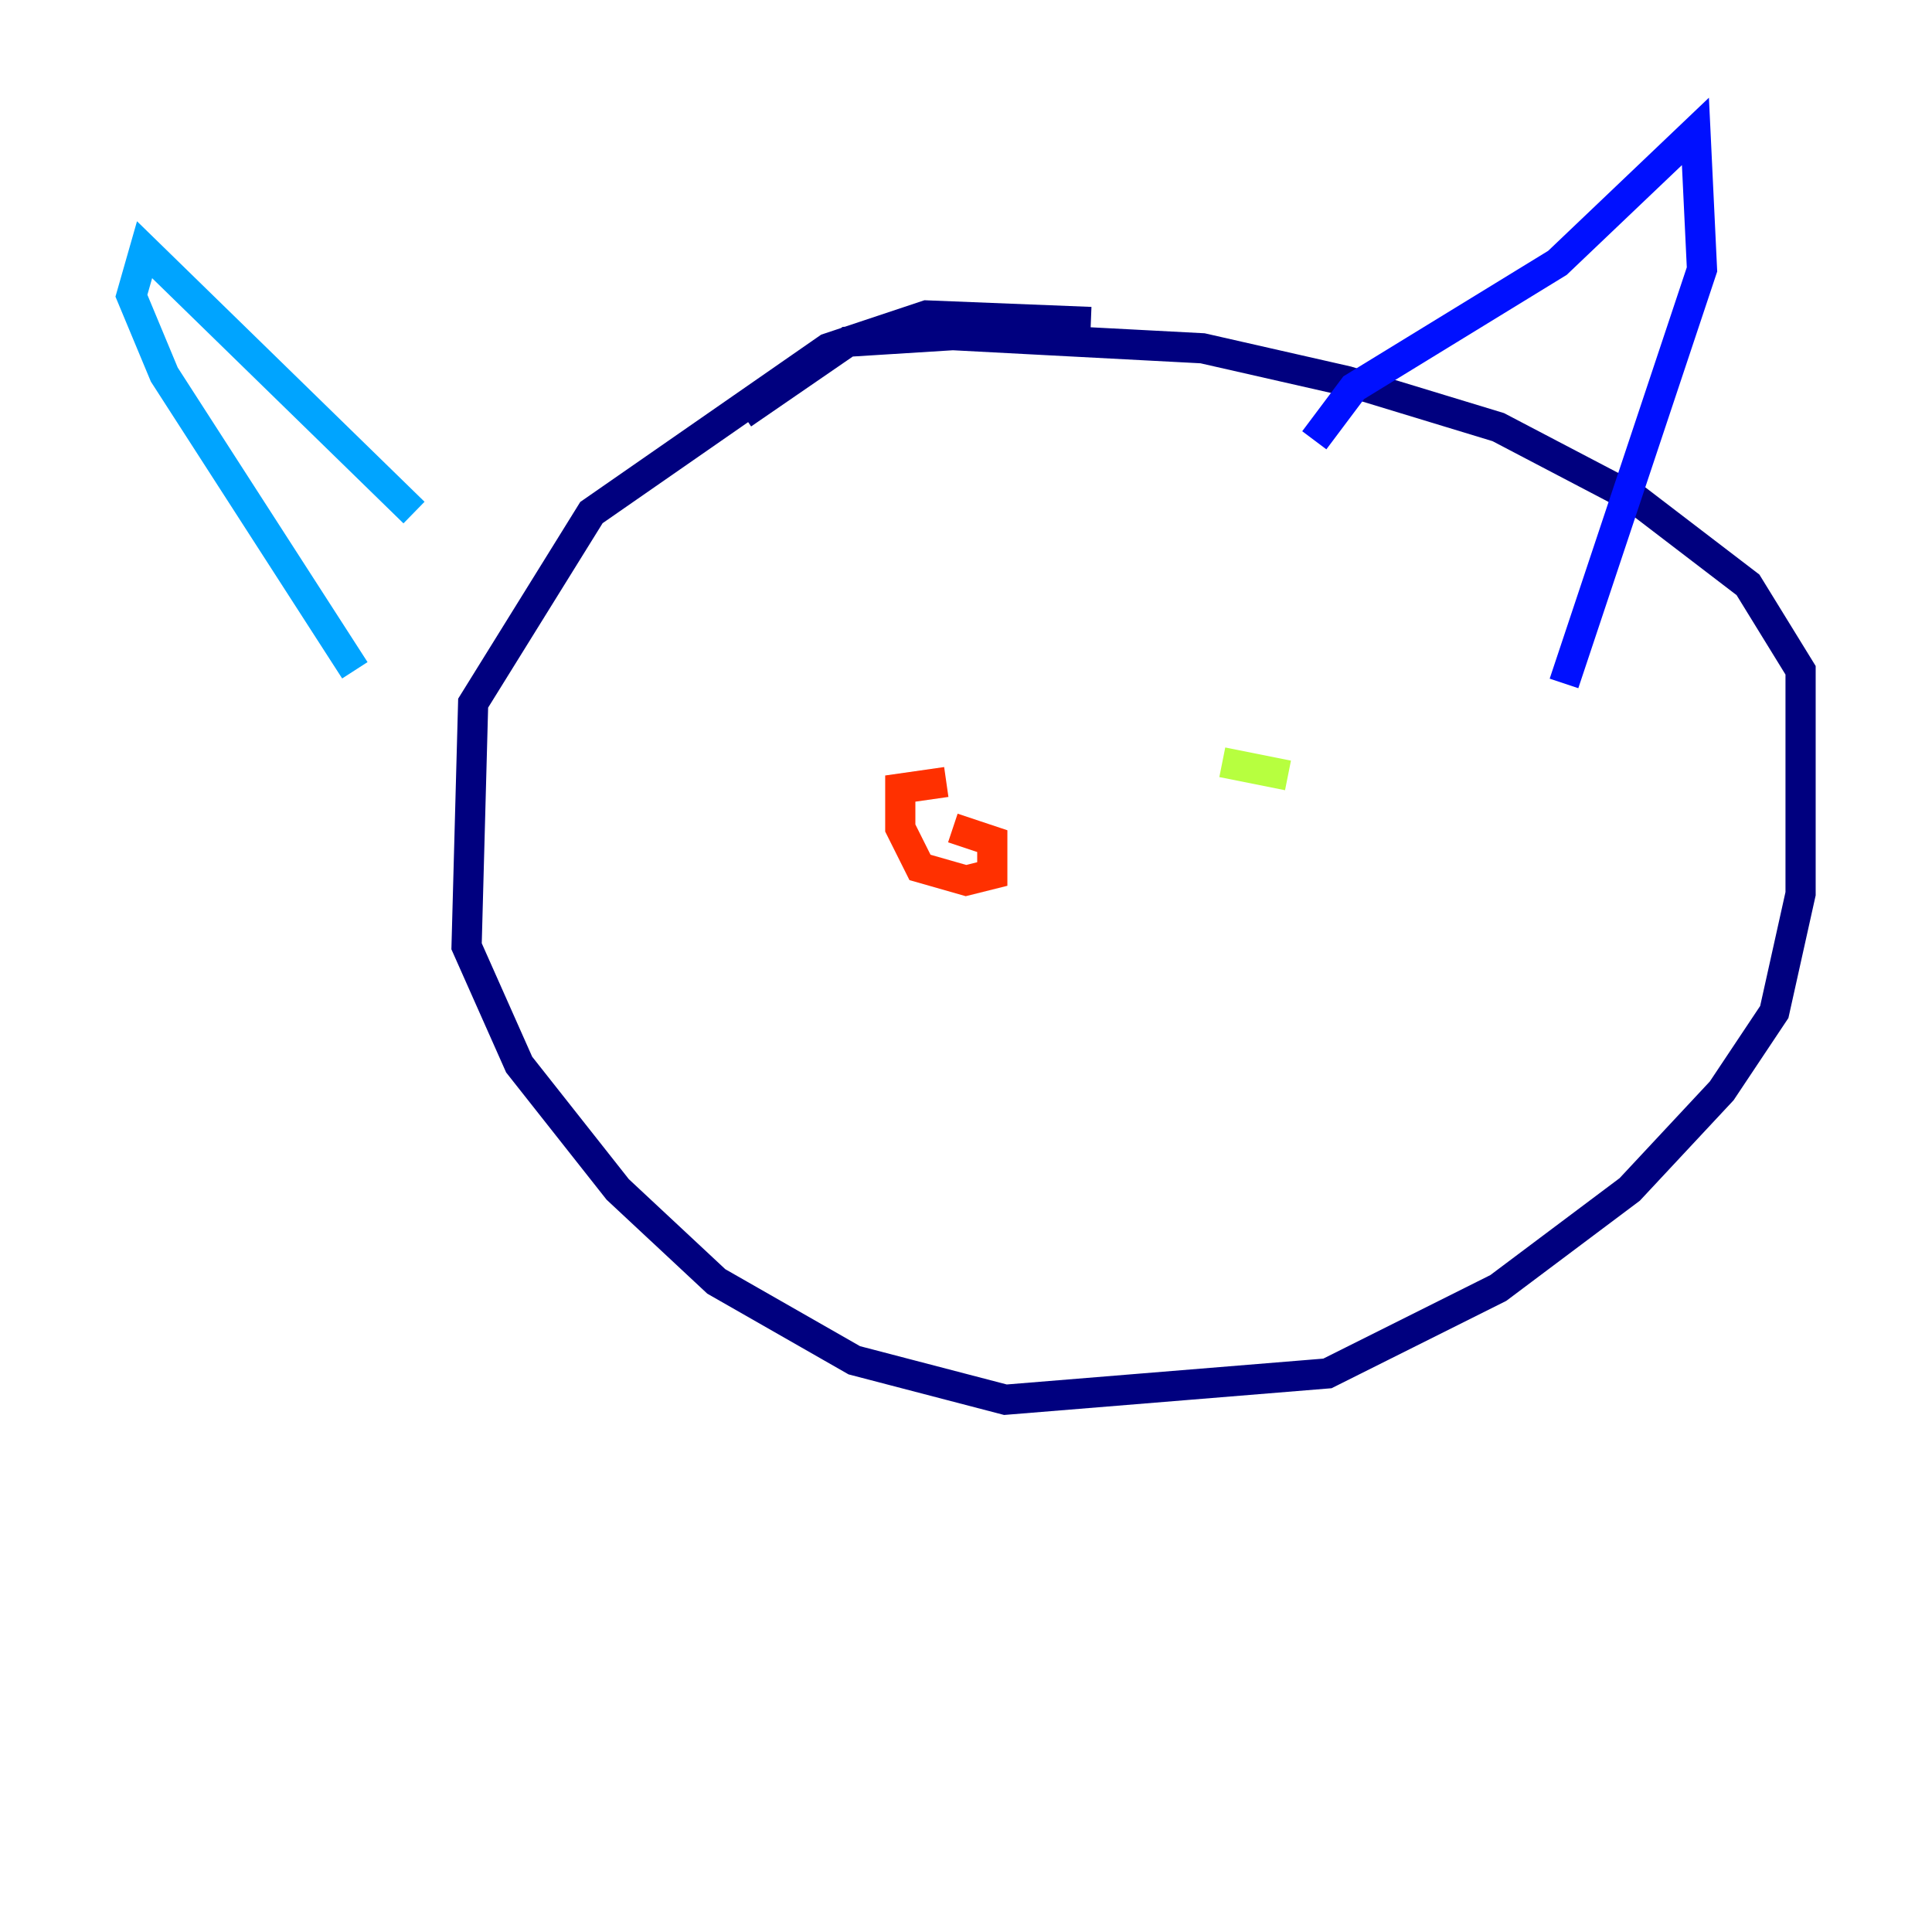 <?xml version="1.0" encoding="utf-8" ?>
<svg baseProfile="tiny" height="128" version="1.2" viewBox="0,0,128,128" width="128" xmlns="http://www.w3.org/2000/svg" xmlns:ev="http://www.w3.org/2001/xml-events" xmlns:xlink="http://www.w3.org/1999/xlink"><defs /><polyline fill="none" points="72.272,21.333 61.388,20.898 54.857,23.075 39.184,33.959 31.347,46.585 30.912,62.694 34.395,70.531 40.925,78.803 47.456,84.898 56.599,90.122 66.612,92.735 87.946,90.993 99.265,85.333 107.973,78.803 114.068,72.272 117.551,67.048 119.293,59.211 119.293,44.408 115.809,38.748 108.408,33.088 99.265,28.299 89.252,25.252 79.674,23.075 63.129,22.204 56.163,22.64 49.197,27.429" stroke="#00007f" stroke-width="2" /><polyline fill="none" points="87.075,29.17 89.687,25.687 103.184,17.415 112.326,8.707 112.762,17.85 103.619,45.279" stroke="#0010ff" stroke-width="2" /><polyline fill="none" points="27.429,33.959 9.578,16.544 8.707,19.592 10.884,24.816 23.51,44.408" stroke="#00a4ff" stroke-width="2" /><polyline fill="none" points="54.857,49.633 54.857,49.633" stroke="#3fffb7" stroke-width="2" /><polyline fill="none" points="80.98,50.503 85.333,51.374" stroke="#b7ff3f" stroke-width="2" /><polyline fill="none" points="56.163,52.245 56.163,52.245" stroke="#ffb900" stroke-width="2" /><polyline fill="none" points="62.694,51.809 59.646,52.245 59.646,54.857 60.952,57.469 64.0,58.34 65.742,57.905 65.742,55.728 63.129,54.857" stroke="#ff3000" stroke-width="2" /><polyline fill="none" points="76.626,61.823 76.626,61.823" stroke="#7f0000" stroke-width="2" /></svg>